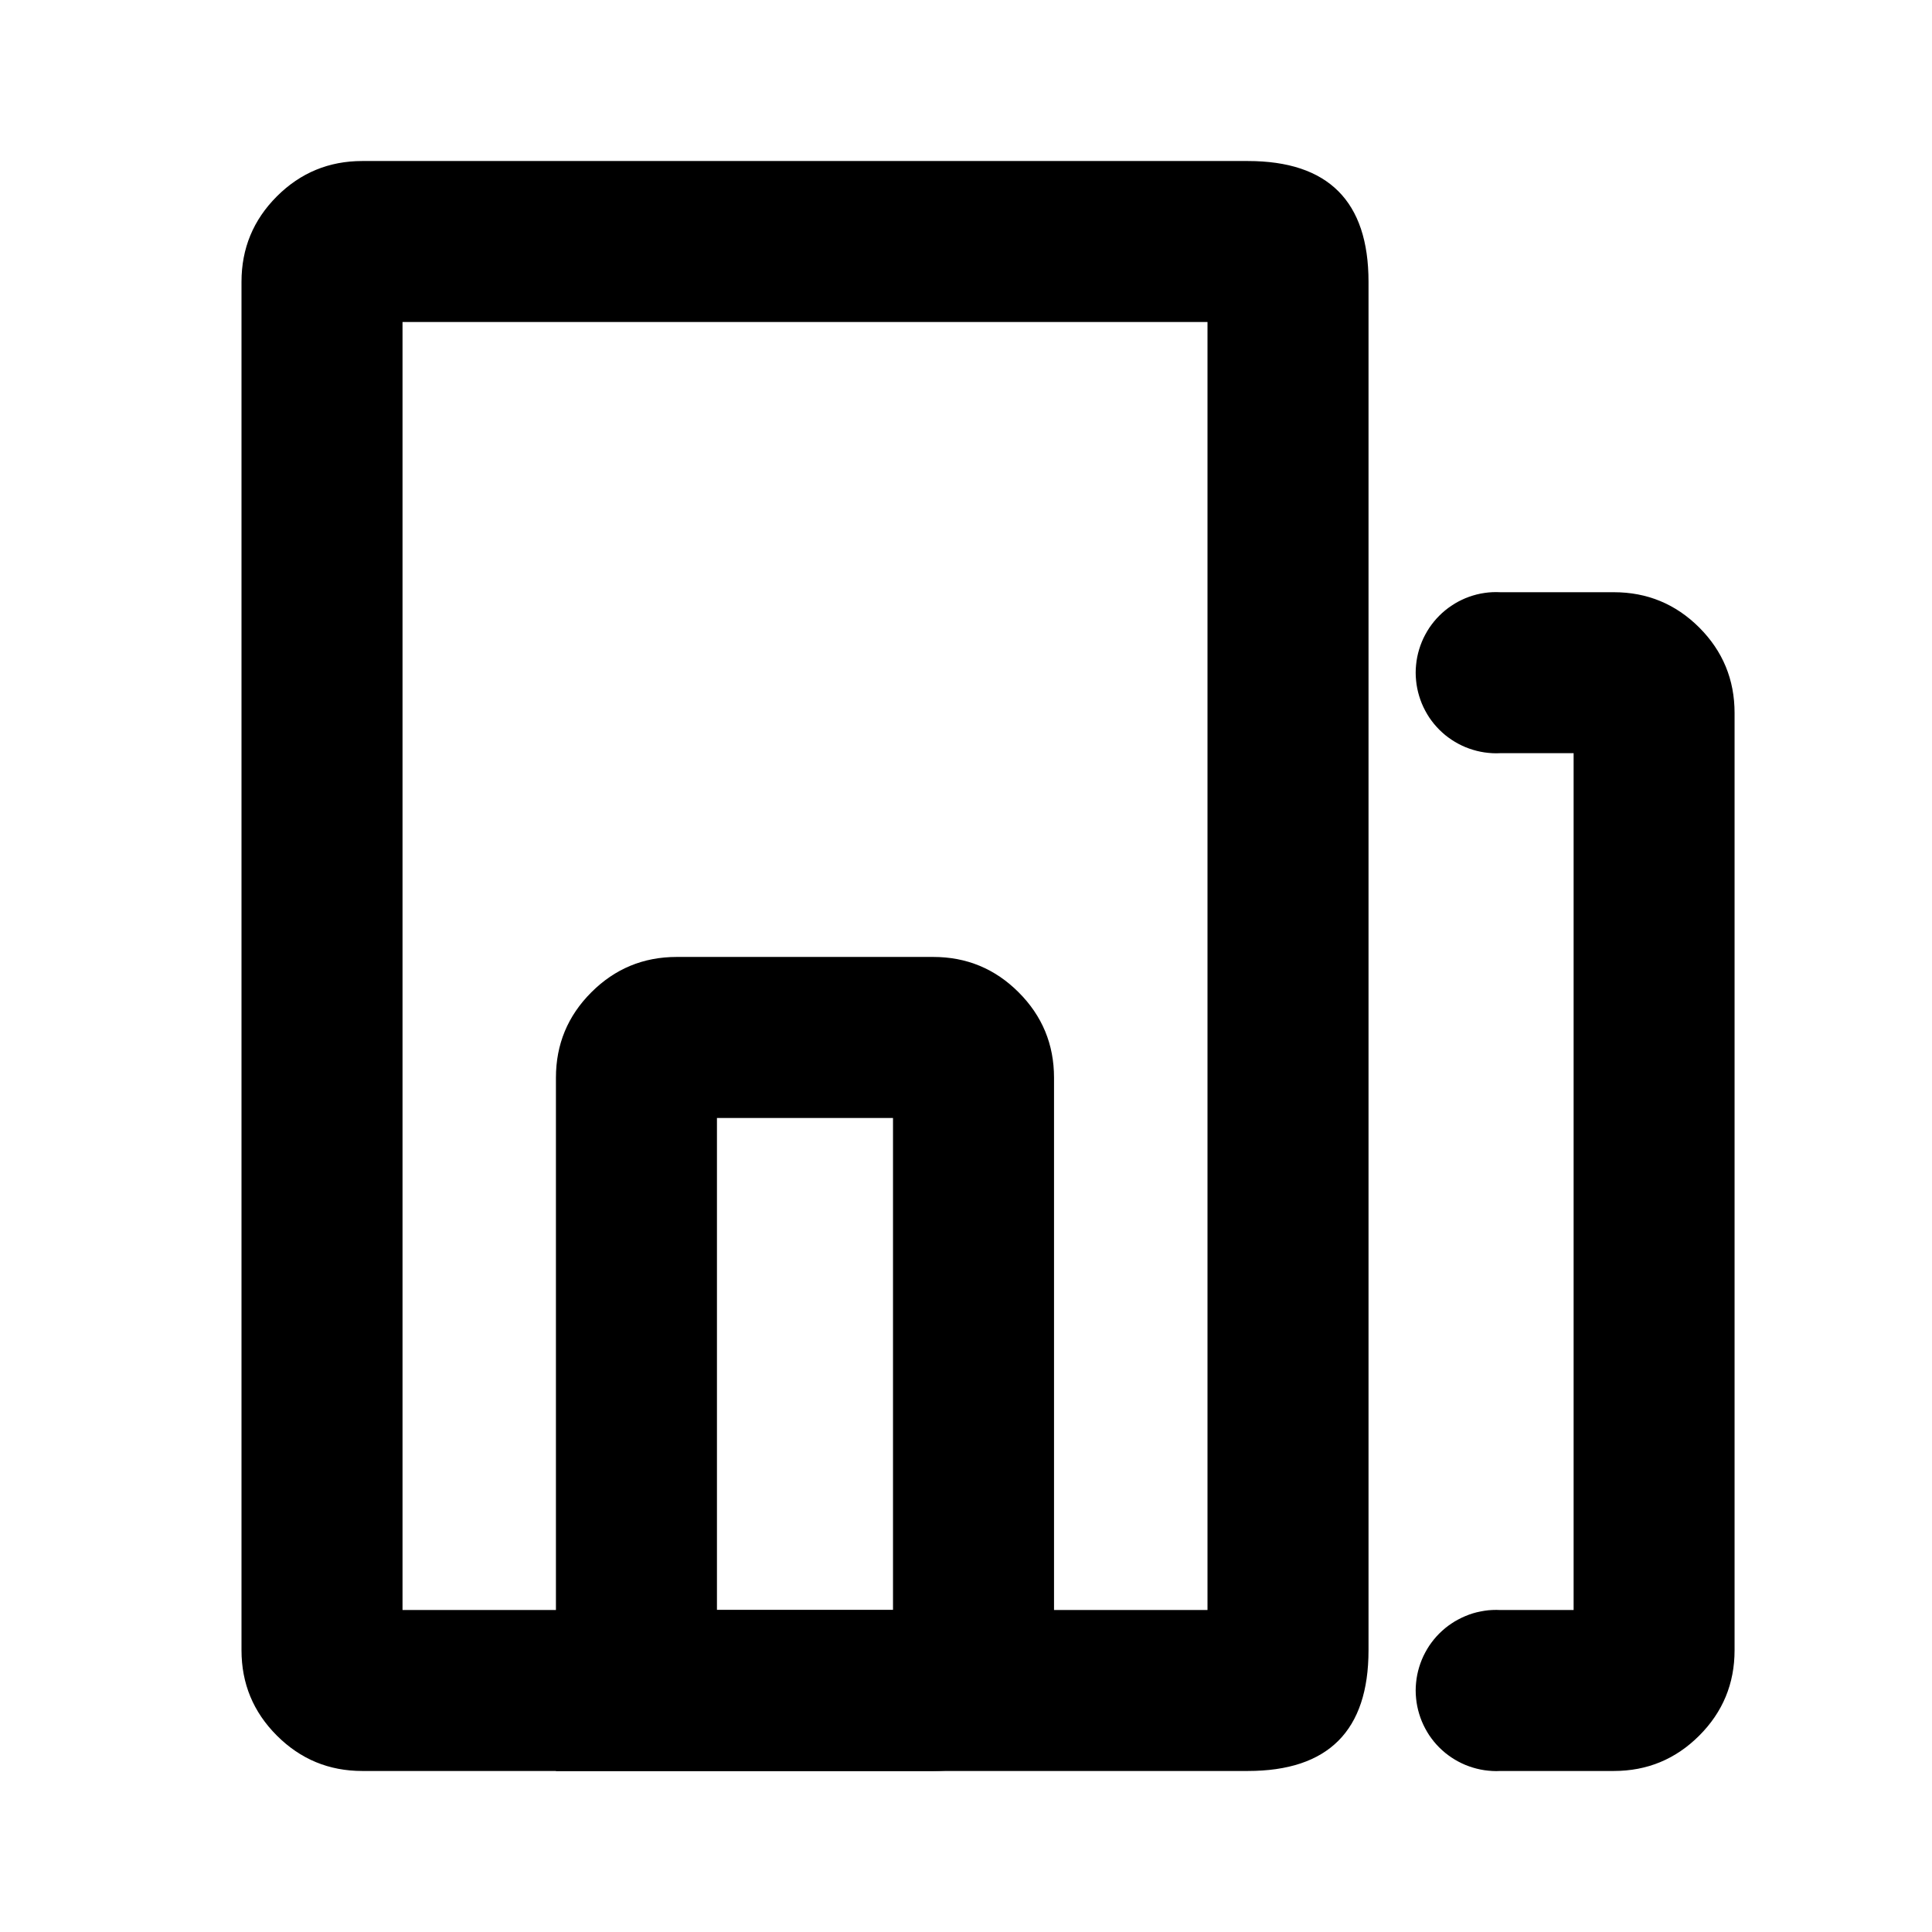<svg xmlns="http://www.w3.org/2000/svg" xmlns:xlink="http://www.w3.org/1999/xlink"  version="1.1" width="32" height="32" viewBox="0 0 32 32"><defs><clipPath id="master_svg0_226_59140"><rect x="0" y="0" width="32" height="32" rx="0"/></clipPath></defs><g clip-path="url(#master_svg0_226_59140)"><g><path d="M4,4.667L4,27.333Q4,28.162,4.586,28.747Q5.172,29.333,6,29.333L20.667,29.333Q22.667,29.333,22.667,27.333L22.667,4.667Q22.667,2.667,20.667,2.667L6,2.667Q5.172,2.667,4.586,3.252Q4,3.838,4,4.667ZM6.667,26.667L20,26.667L20,5.333L6.667,5.333L6.667,26.667Z" fill-rule="evenodd" /></g><g transform="matrix(-1,0,0,1,54.794,0)"><path d="M30.011,12.477Q30.076,12.477,30.142,12.47Q30.207,12.464,30.271,12.451Q30.336,12.438,30.398,12.419Q30.461,12.4,30.522,12.375Q30.582,12.35,30.64,12.319Q30.698,12.288,30.752,12.252Q30.807,12.215,30.858,12.174Q30.908,12.132,30.955,12.086Q31.001,12.039,31.043,11.989Q31.084,11.938,31.121,11.884Q31.157,11.829,31.188,11.771Q31.219,11.713,31.244,11.653Q31.269,11.592,31.288,11.529Q31.307,11.467,31.32,11.402Q31.333,11.338,31.339,11.273Q31.346,11.207,31.346,11.142Q31.346,11.076,31.339,11.011Q31.333,10.946,31.32,10.881Q31.307,10.817,31.288,10.754Q31.269,10.692,31.244,10.631Q31.219,10.57,31.188,10.513Q31.157,10.455,31.121,10.4Q31.084,10.346,31.043,10.295Q31.001,10.244,30.955,10.198Q30.908,10.151,30.858,10.11Q30.807,10.068,30.752,10.032Q30.698,9.995,30.64,9.964Q30.582,9.934,30.522,9.908Q30.461,9.883,30.398,9.864Q30.336,9.845,30.271,9.832Q30.207,9.82,30.142,9.813Q30.076,9.807,30.011,9.807Q29.977,9.807,29.944,9.809L28.064,9.809Q27.235,9.809,26.649,10.394Q26.064,10.98,26.064,11.809L26.064,27.333Q26.064,28.162,26.649,28.747Q27.235,29.333,28.064,29.333L29.944,29.333Q29.977,29.335,30.011,29.335Q30.076,29.335,30.142,29.328Q30.207,29.322,30.271,29.309Q30.336,29.296,30.398,29.277Q30.461,29.258,30.522,29.233Q30.582,29.208,30.64,29.177Q30.698,29.146,30.752,29.11Q30.807,29.073,30.858,29.032Q30.908,28.99,30.955,28.944Q31.001,28.898,31.043,28.847Q31.084,28.796,31.121,28.742Q31.157,28.687,31.188,28.629Q31.219,28.571,31.244,28.511Q31.269,28.45,31.288,28.387Q31.307,28.325,31.32,28.26Q31.333,28.196,31.339,28.131Q31.346,28.066,31.346,28Q31.346,27.934,31.339,27.869Q31.333,27.804,31.32,27.739Q31.307,27.675,31.288,27.612Q31.269,27.55,31.244,27.489Q31.219,27.428,31.188,27.371Q31.157,27.313,31.121,27.258Q31.084,27.204,31.043,27.153Q31.001,27.102,30.955,27.056Q30.908,27.01,30.858,26.968Q30.807,26.926,30.752,26.89Q30.698,26.853,30.64,26.823Q30.582,26.792,30.522,26.767Q30.461,26.741,30.398,26.722Q30.336,26.703,30.271,26.691Q30.207,26.678,30.142,26.671Q30.076,26.665,30.011,26.665Q29.977,26.665,29.944,26.667L28.73,26.667L28.73,12.475L29.944,12.475Q29.977,12.477,30.011,12.477Z" fill-rule="evenodd" /></g><g transform="matrix(-1,0,0,1,32.249,0)"><path d="M14.791,17.85L14.791,27.334Q14.791,28.162,15.377,28.748Q15.963,29.334,16.791,29.334L23.041,29.334L23.041,17.85Q23.041,17.022,22.455,16.436Q21.869,15.85,21.041,15.85L16.791,15.85Q15.963,15.85,15.377,16.436Q14.791,17.022,14.791,17.85ZM17.458,26.667L20.374,26.667L20.374,18.517L17.458,18.517L17.458,26.667Z" fill-rule="evenodd" /></g></g></svg>